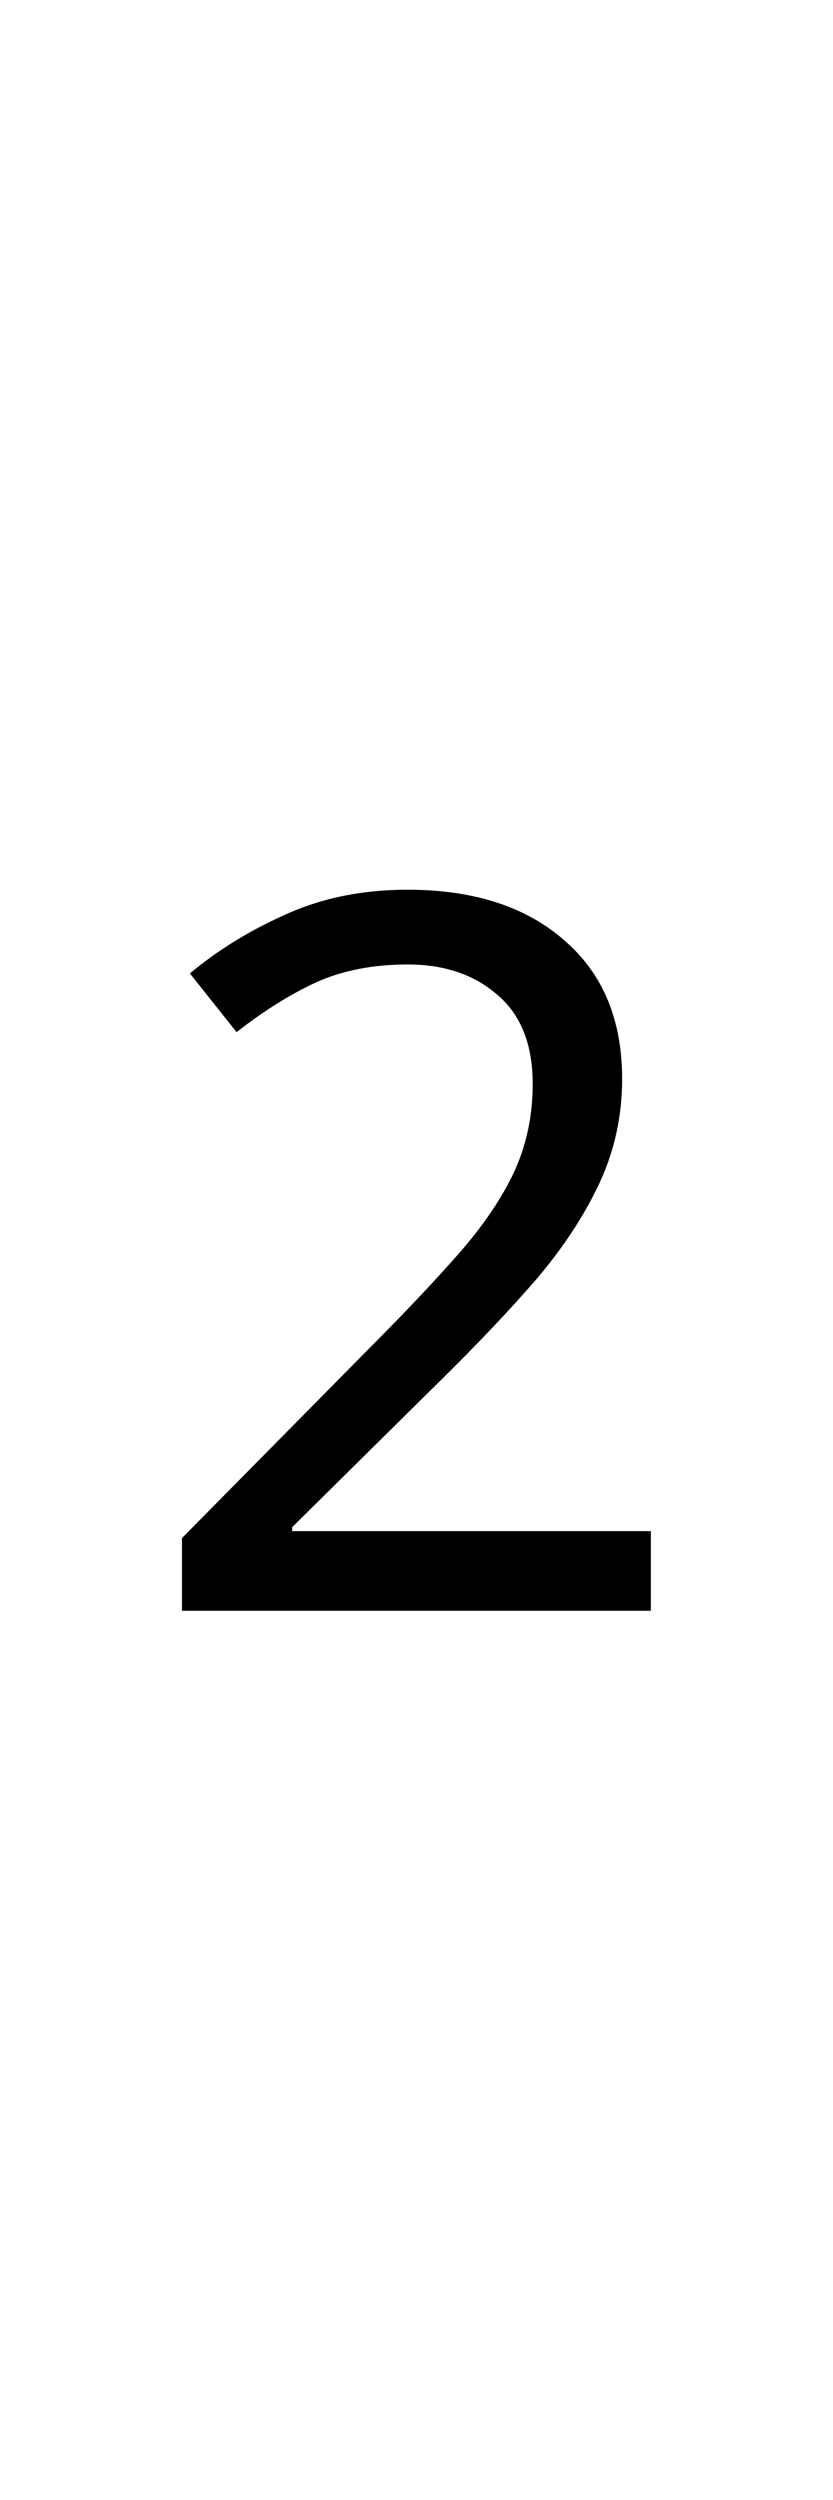 <?xml version="1.0" encoding="UTF-8" standalone="no"?>
<svg
   version="1.1"
   width="15"
   height="45"
   id="svg4"
   sodipodi:docname="2.svg"
   inkscape:version="1.3 (0e150ed6c4, 2023-07-21)"
   xmlns:inkscape="http://www.inkscape.org/namespaces/inkscape"
   xmlns:sodipodi="http://sodipodi.sourceforge.net/DTD/sodipodi-0.dtd"
   xmlns="http://www.w3.org/2000/svg"
   xmlns:svg="http://www.w3.org/2000/svg">
  <defs
     id="defs4" />
  <sodipodi:namedview
     id="namedview4"
     pagecolor="#ffffff"
     bordercolor="#000000"
     borderopacity="0.25"
     inkscape:showpageshadow="2"
     inkscape:pageopacity="0.0"
     inkscape:pagecheckerboard="0"
     inkscape:deskcolor="#d1d1d1"
     inkscape:zoom="12.775063"
     inkscape:cx="14.872725"
     inkscape:cy="16.790524"
     inkscape:window-width="939"
     inkscape:window-height="1022"
     inkscape:window-x="965"
     inkscape:window-y="10"
     inkscape:window-maximized="1"
     inkscape:current-layer="svg4" />
  <path
     d="M 11.732,28.965 H 3.28 v -1.307 l 3.349,-3.385 q 0.967,-0.967 1.63,-1.719 0.663,-0.752 1.003,-1.468 0.34,-0.734 0.34,-1.594 0,-1.057 -0.627,-1.594 -0.627,-0.555 -1.63,-0.555 -0.931,0 -1.648,0.322 -0.698,0.322 -1.433,0.895 L 3.423,17.504 q 0.752,-0.627 1.719,-1.057 0.985,-0.448 2.203,-0.448 1.791,0 2.83,0.913 1.039,0.895 1.039,2.489 0,1.003 -0.412,1.88 -0.412,0.878 -1.146,1.737 -0.734,0.842 -1.719,1.809 L 5.267,27.461 v 0.072 h 6.465 z"
     id="text4"
     style="font-size:17.908px;stroke-width:1.492"
     transform="scale(0.999,1.001)"
     aria-label="2" />
</svg>
